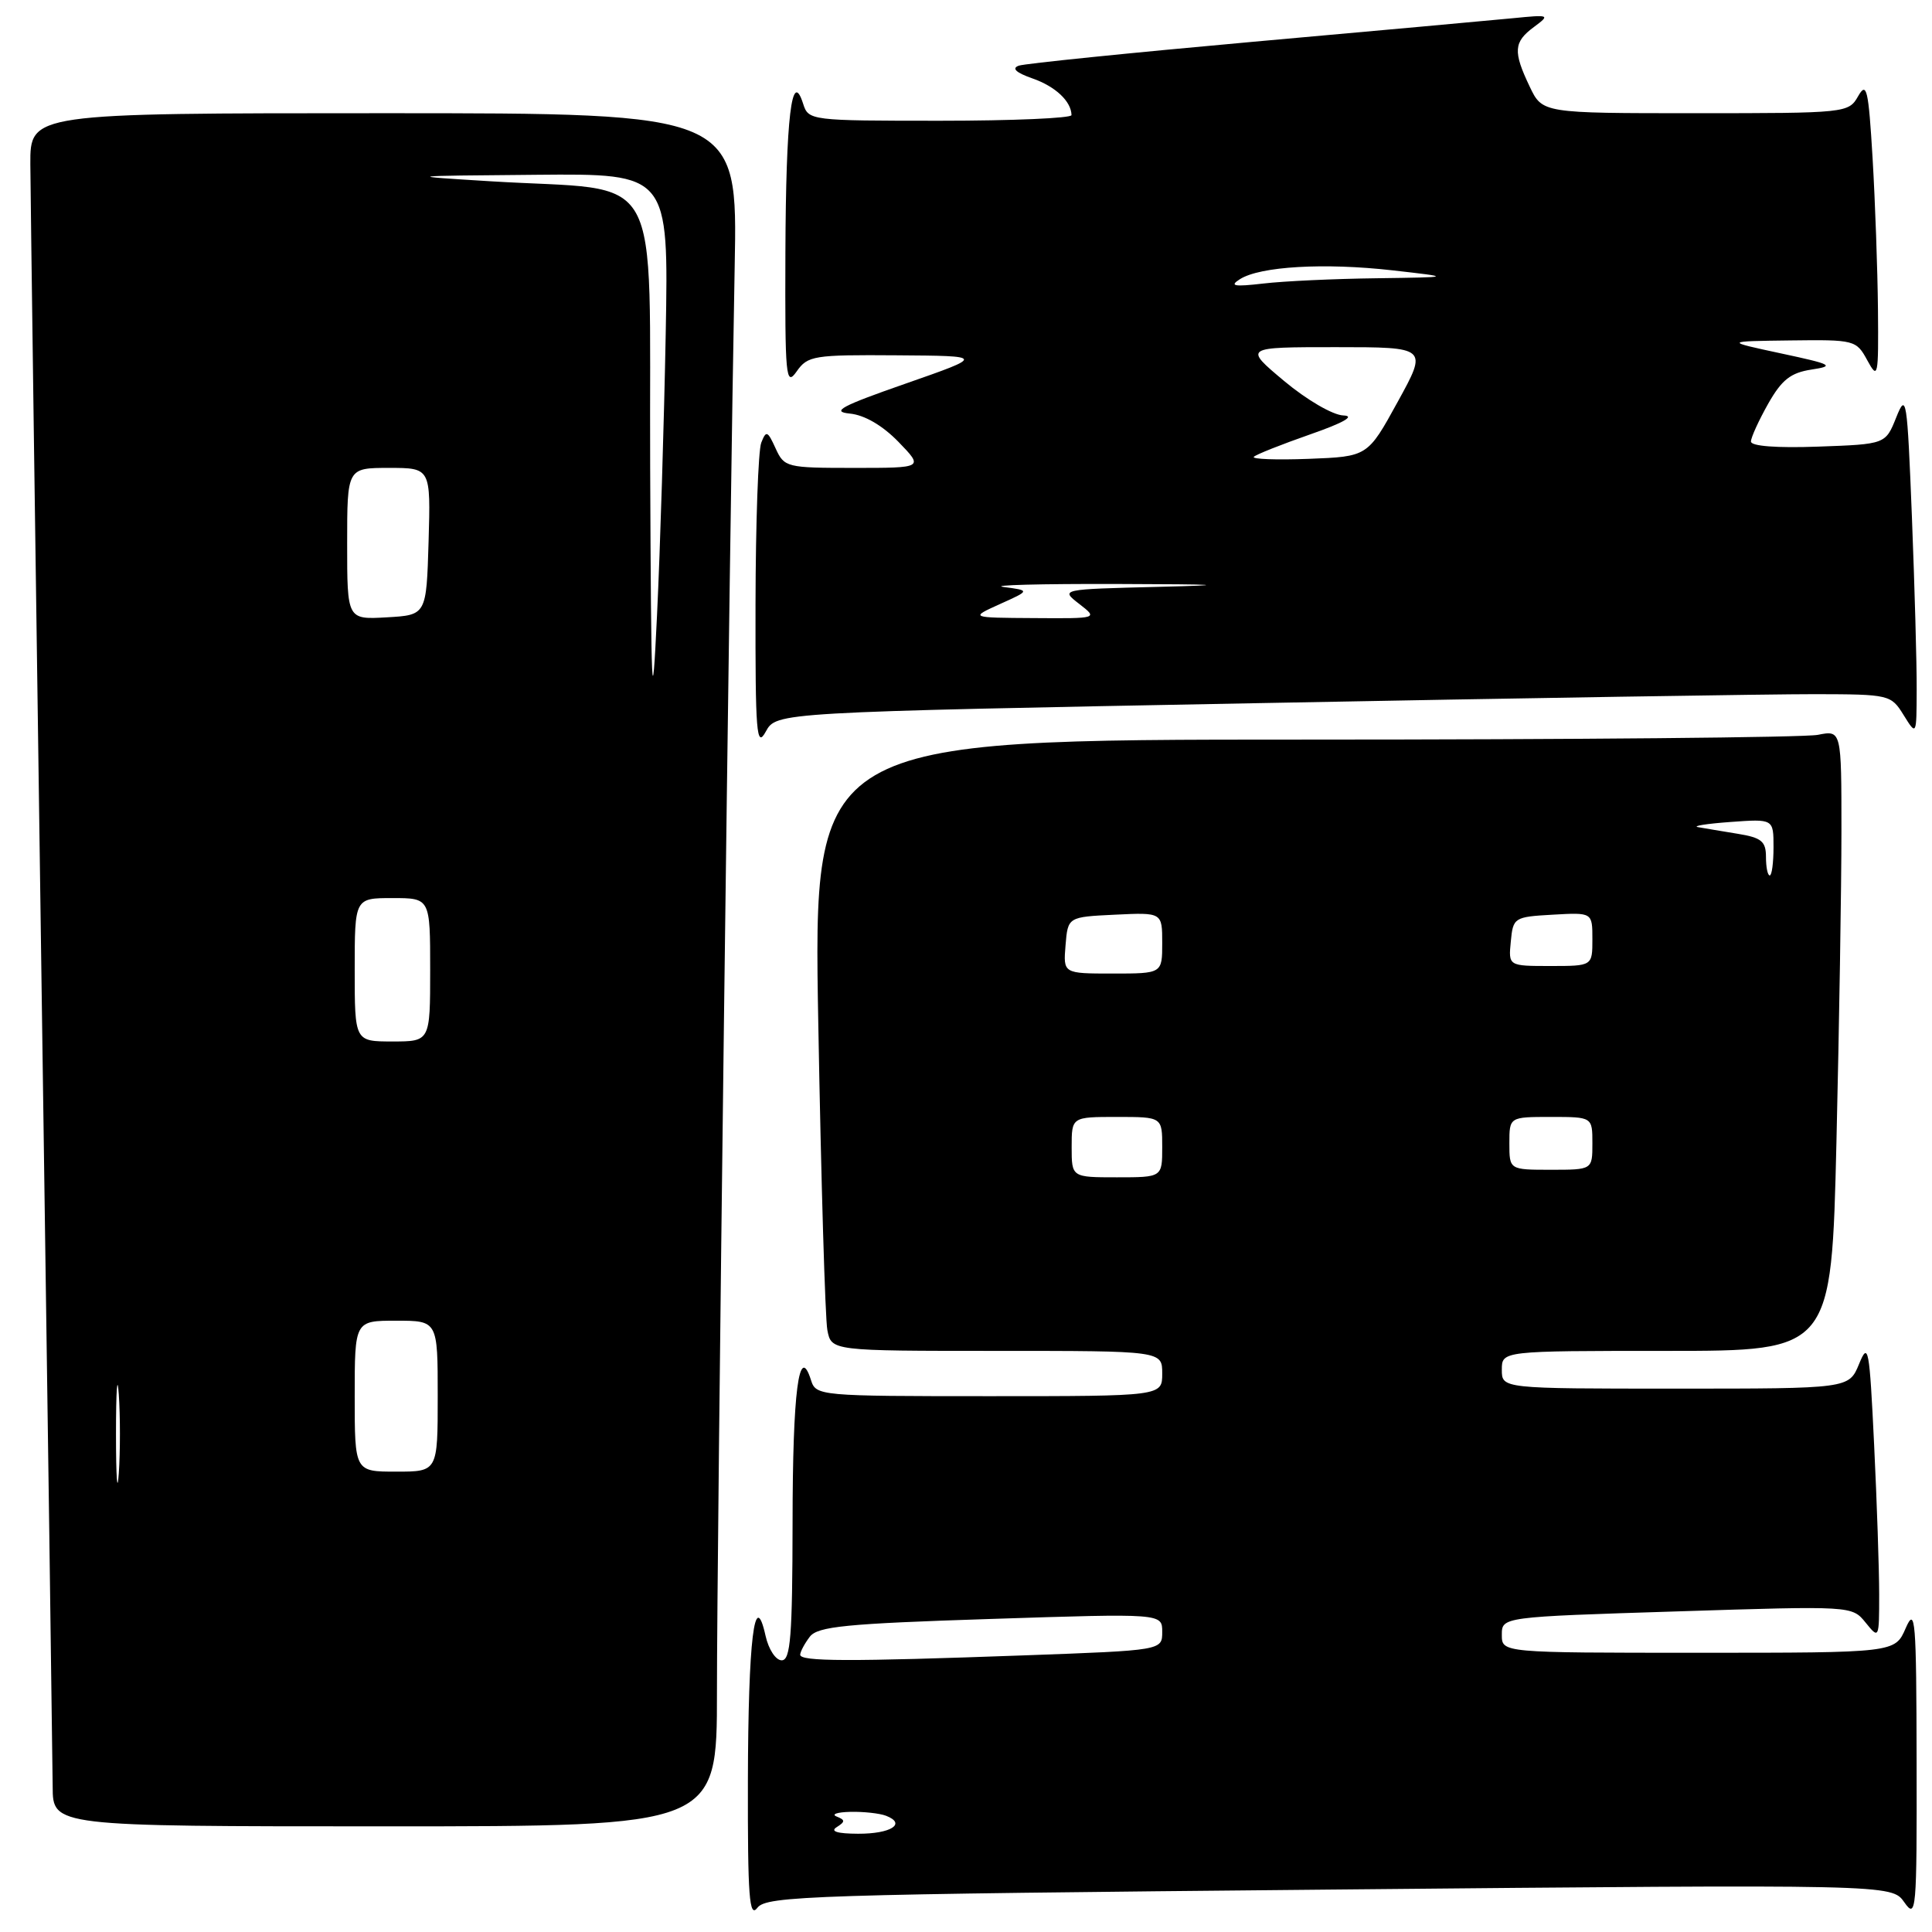 <?xml version="1.0" encoding="UTF-8" standalone="no"?>
<!DOCTYPE svg PUBLIC "-//W3C//DTD SVG 1.1//EN" "http://www.w3.org/Graphics/SVG/1.1/DTD/svg11.dtd" >
<svg xmlns="http://www.w3.org/2000/svg" xmlns:xlink="http://www.w3.org/1999/xlink" version="1.1" viewBox="0 0 256 256">
 <g >
 <path fill="currentColor"
d=" M 176.16 250.38 C 250.66 249.68 250.66 249.68 252.33 252.06 C 253.91 254.32 254.00 253.34 253.96 233.47 C 253.93 214.52 253.79 212.81 252.51 215.75 C 251.10 219.00 251.10 219.00 225.05 219.00 C 199.00 219.00 199.00 219.00 199.00 216.63 C 199.00 214.25 199.00 214.25 222.20 213.52 C 245.39 212.78 245.40 212.78 247.20 215.00 C 248.98 217.20 249.00 217.16 249.00 211.27 C 249.00 207.99 248.70 199.06 248.33 191.41 C 247.71 178.54 247.56 177.74 246.33 180.75 C 244.99 184.00 244.99 184.00 222.00 184.00 C 199.00 184.00 199.00 184.00 199.00 181.50 C 199.00 179.00 199.00 179.00 220.84 179.00 C 242.68 179.00 242.68 179.00 243.34 151.25 C 243.70 135.99 244.00 117.48 244.00 110.13 C 244.00 96.75 244.00 96.75 240.88 97.37 C 239.16 97.72 208.50 98.00 172.75 98.00 C 107.75 98.00 107.75 98.00 108.43 135.75 C 108.80 156.51 109.34 174.74 109.63 176.25 C 110.16 179.00 110.16 179.00 132.08 179.00 C 154.00 179.00 154.00 179.00 154.00 182.00 C 154.00 185.00 154.00 185.00 131.07 185.00 C 108.54 185.00 108.12 184.96 107.46 182.87 C 105.87 177.86 105.03 184.36 105.02 201.75 C 105.00 216.84 104.75 220.00 103.58 220.00 C 102.79 220.00 101.84 218.55 101.44 216.75 C 99.99 210.22 99.14 217.22 99.10 236.00 C 99.07 251.38 99.28 254.21 100.36 252.79 C 101.56 251.21 107.53 251.02 176.16 250.38 Z  M 95.00 224.25 C 94.99 205.68 96.68 70.24 97.35 35.25 C 97.74 15.00 97.74 15.00 50.87 15.00 C 4.00 15.00 4.00 15.00 4.02 21.75 C 4.04 25.46 4.70 74.17 5.50 130.00 C 6.30 185.83 6.96 233.86 6.98 236.75 C 7.00 242.00 7.00 242.00 51.00 242.00 C 95.00 242.00 95.00 242.00 95.00 224.25 Z  M 166.68 93.17 C 201.78 92.50 235.01 91.97 240.52 91.98 C 250.36 92.00 250.57 92.05 252.24 94.75 C 253.95 97.50 253.95 97.50 253.97 91.41 C 253.99 88.06 253.70 77.77 253.34 68.54 C 252.71 52.71 252.60 51.96 251.26 55.31 C 249.84 58.86 249.84 58.86 240.92 59.18 C 235.42 59.38 232.00 59.12 232.01 58.50 C 232.02 57.95 233.05 55.70 234.29 53.50 C 236.09 50.32 237.27 49.39 240.03 48.97 C 243.17 48.49 242.78 48.28 236.00 46.83 C 228.50 45.22 228.50 45.22 237.22 45.11 C 245.75 45.00 245.97 45.06 247.43 47.75 C 248.84 50.34 248.92 49.96 248.84 41.00 C 248.79 35.77 248.47 26.78 248.13 21.00 C 247.58 11.77 247.34 10.77 246.21 12.75 C 244.95 14.97 244.63 15.00 224.65 15.00 C 204.37 15.00 204.37 15.00 202.69 11.47 C 200.47 6.82 200.56 5.57 203.25 3.58 C 205.43 1.96 205.35 1.93 200.50 2.41 C 197.75 2.68 182.22 4.09 166.00 5.54 C 149.78 7.00 135.82 8.42 135.00 8.70 C 134.01 9.05 134.61 9.62 136.80 10.39 C 139.85 11.45 141.95 13.43 141.98 15.25 C 141.99 15.66 134.16 16.00 124.57 16.00 C 107.37 16.00 107.13 15.97 106.42 13.75 C 104.91 9.00 104.14 15.47 104.07 33.47 C 104.01 50.01 104.12 51.27 105.56 49.22 C 107.02 47.13 107.81 47.00 118.81 47.08 C 130.50 47.16 130.50 47.16 120.00 50.83 C 111.45 53.81 110.08 54.55 112.60 54.80 C 114.56 54.99 116.94 56.38 119.05 58.55 C 122.39 62.00 122.39 62.00 113.17 62.00 C 104.22 62.00 103.92 61.93 102.77 59.41 C 101.71 57.08 101.52 57.00 100.87 58.66 C 100.47 59.67 100.13 69.28 100.11 80.00 C 100.08 97.21 100.24 99.20 101.47 96.94 C 102.87 94.38 102.87 94.38 166.68 93.17 Z  M 110.86 242.11 C 112.01 241.38 112.01 241.16 110.86 240.70 C 110.11 240.40 110.93 240.12 112.67 240.08 C 114.41 240.04 116.55 240.27 117.41 240.60 C 120.15 241.66 118.05 243.00 113.69 242.98 C 110.95 242.97 109.97 242.67 110.86 242.11 Z  M 106.03 219.25 C 106.05 218.84 106.62 217.77 107.30 216.88 C 108.34 215.51 112.06 215.14 131.27 214.52 C 154.00 213.78 154.00 213.78 154.00 216.23 C 154.00 218.68 154.00 218.68 135.84 219.34 C 112.39 220.19 105.99 220.17 106.03 219.25 Z  M 142.00 152.00 C 142.00 148.00 142.00 148.00 148.00 148.00 C 154.00 148.00 154.00 148.00 154.00 152.00 C 154.00 156.00 154.00 156.00 148.00 156.00 C 142.00 156.00 142.00 156.00 142.00 152.00 Z  M 200.00 151.50 C 200.00 148.00 200.00 148.00 205.50 148.00 C 211.00 148.00 211.00 148.00 211.00 151.50 C 211.00 155.00 211.00 155.00 205.50 155.00 C 200.00 155.00 200.00 155.00 200.00 151.50 Z  M 141.19 125.25 C 141.50 121.50 141.50 121.50 147.75 121.20 C 154.00 120.90 154.00 120.90 154.00 124.95 C 154.00 129.00 154.00 129.00 147.44 129.00 C 140.88 129.00 140.88 129.00 141.19 125.25 Z  M 200.19 124.75 C 200.49 121.58 200.63 121.49 205.75 121.20 C 211.00 120.90 211.00 120.90 211.00 124.45 C 211.00 128.00 211.00 128.00 205.44 128.00 C 199.87 128.00 199.87 128.00 200.19 124.75 Z  M 234.00 113.55 C 234.00 111.48 233.40 110.99 230.25 110.48 C 228.19 110.14 225.82 109.75 225.00 109.60 C 224.18 109.46 226.09 109.15 229.25 108.92 C 235.00 108.50 235.00 108.50 235.00 112.25 C 235.00 114.31 234.78 116.00 234.50 116.00 C 234.22 116.00 234.00 114.90 234.00 113.55 Z  M 15.37 190.00 C 15.37 184.22 15.54 181.86 15.74 184.75 C 15.94 187.64 15.94 192.36 15.74 195.25 C 15.54 198.14 15.37 195.78 15.37 190.00 Z  M 47.00 185.00 C 47.00 175.00 47.00 175.00 52.50 175.00 C 58.00 175.00 58.00 175.00 58.00 185.00 C 58.00 195.00 58.00 195.00 52.50 195.00 C 47.00 195.00 47.00 195.00 47.00 185.00 Z  M 47.00 128.50 C 47.00 119.00 47.00 119.00 52.00 119.00 C 57.00 119.00 57.00 119.00 57.00 128.50 C 57.00 138.00 57.00 138.00 52.00 138.00 C 47.00 138.00 47.00 138.00 47.00 128.50 Z  M 86.15 61.86 C 85.98 21.20 88.36 25.46 65.00 24.02 C 53.50 23.31 53.50 23.31 71.05 23.16 C 88.60 23.00 88.60 23.00 88.21 44.25 C 87.99 55.94 87.48 72.70 87.06 81.50 C 86.40 95.39 86.28 92.81 86.15 61.86 Z  M 46.00 72.05 C 46.00 62.00 46.00 62.00 51.54 62.00 C 57.07 62.00 57.07 62.00 56.79 71.75 C 56.50 81.50 56.50 81.50 51.25 81.80 C 46.00 82.10 46.00 82.10 46.00 72.05 Z  M 132.50 80.04 C 136.50 78.24 136.50 78.24 133.00 77.78 C 131.07 77.53 137.82 77.35 148.00 77.38 C 161.91 77.42 163.28 77.52 153.50 77.76 C 140.50 78.08 140.50 78.08 143.00 80.02 C 145.50 81.96 145.50 81.96 137.00 81.90 C 128.50 81.85 128.50 81.85 132.50 80.04 Z  M 166.14 60.53 C 166.44 60.22 169.80 58.89 173.60 57.56 C 178.05 56.01 179.61 55.11 178.00 55.05 C 176.60 55.00 173.14 52.98 170.15 50.48 C 164.80 46.00 164.80 46.00 176.99 46.00 C 189.19 46.00 189.19 46.00 185.20 53.25 C 181.22 60.50 181.22 60.50 173.40 60.80 C 169.10 60.96 165.83 60.84 166.14 60.53 Z  M 164.30 36.99 C 166.98 35.29 175.48 34.80 184.50 35.82 C 192.50 36.73 192.50 36.73 182.39 36.87 C 176.83 36.94 170.08 37.25 167.39 37.57 C 163.49 38.02 162.86 37.90 164.30 36.99 Z "/>
</g>
</svg>